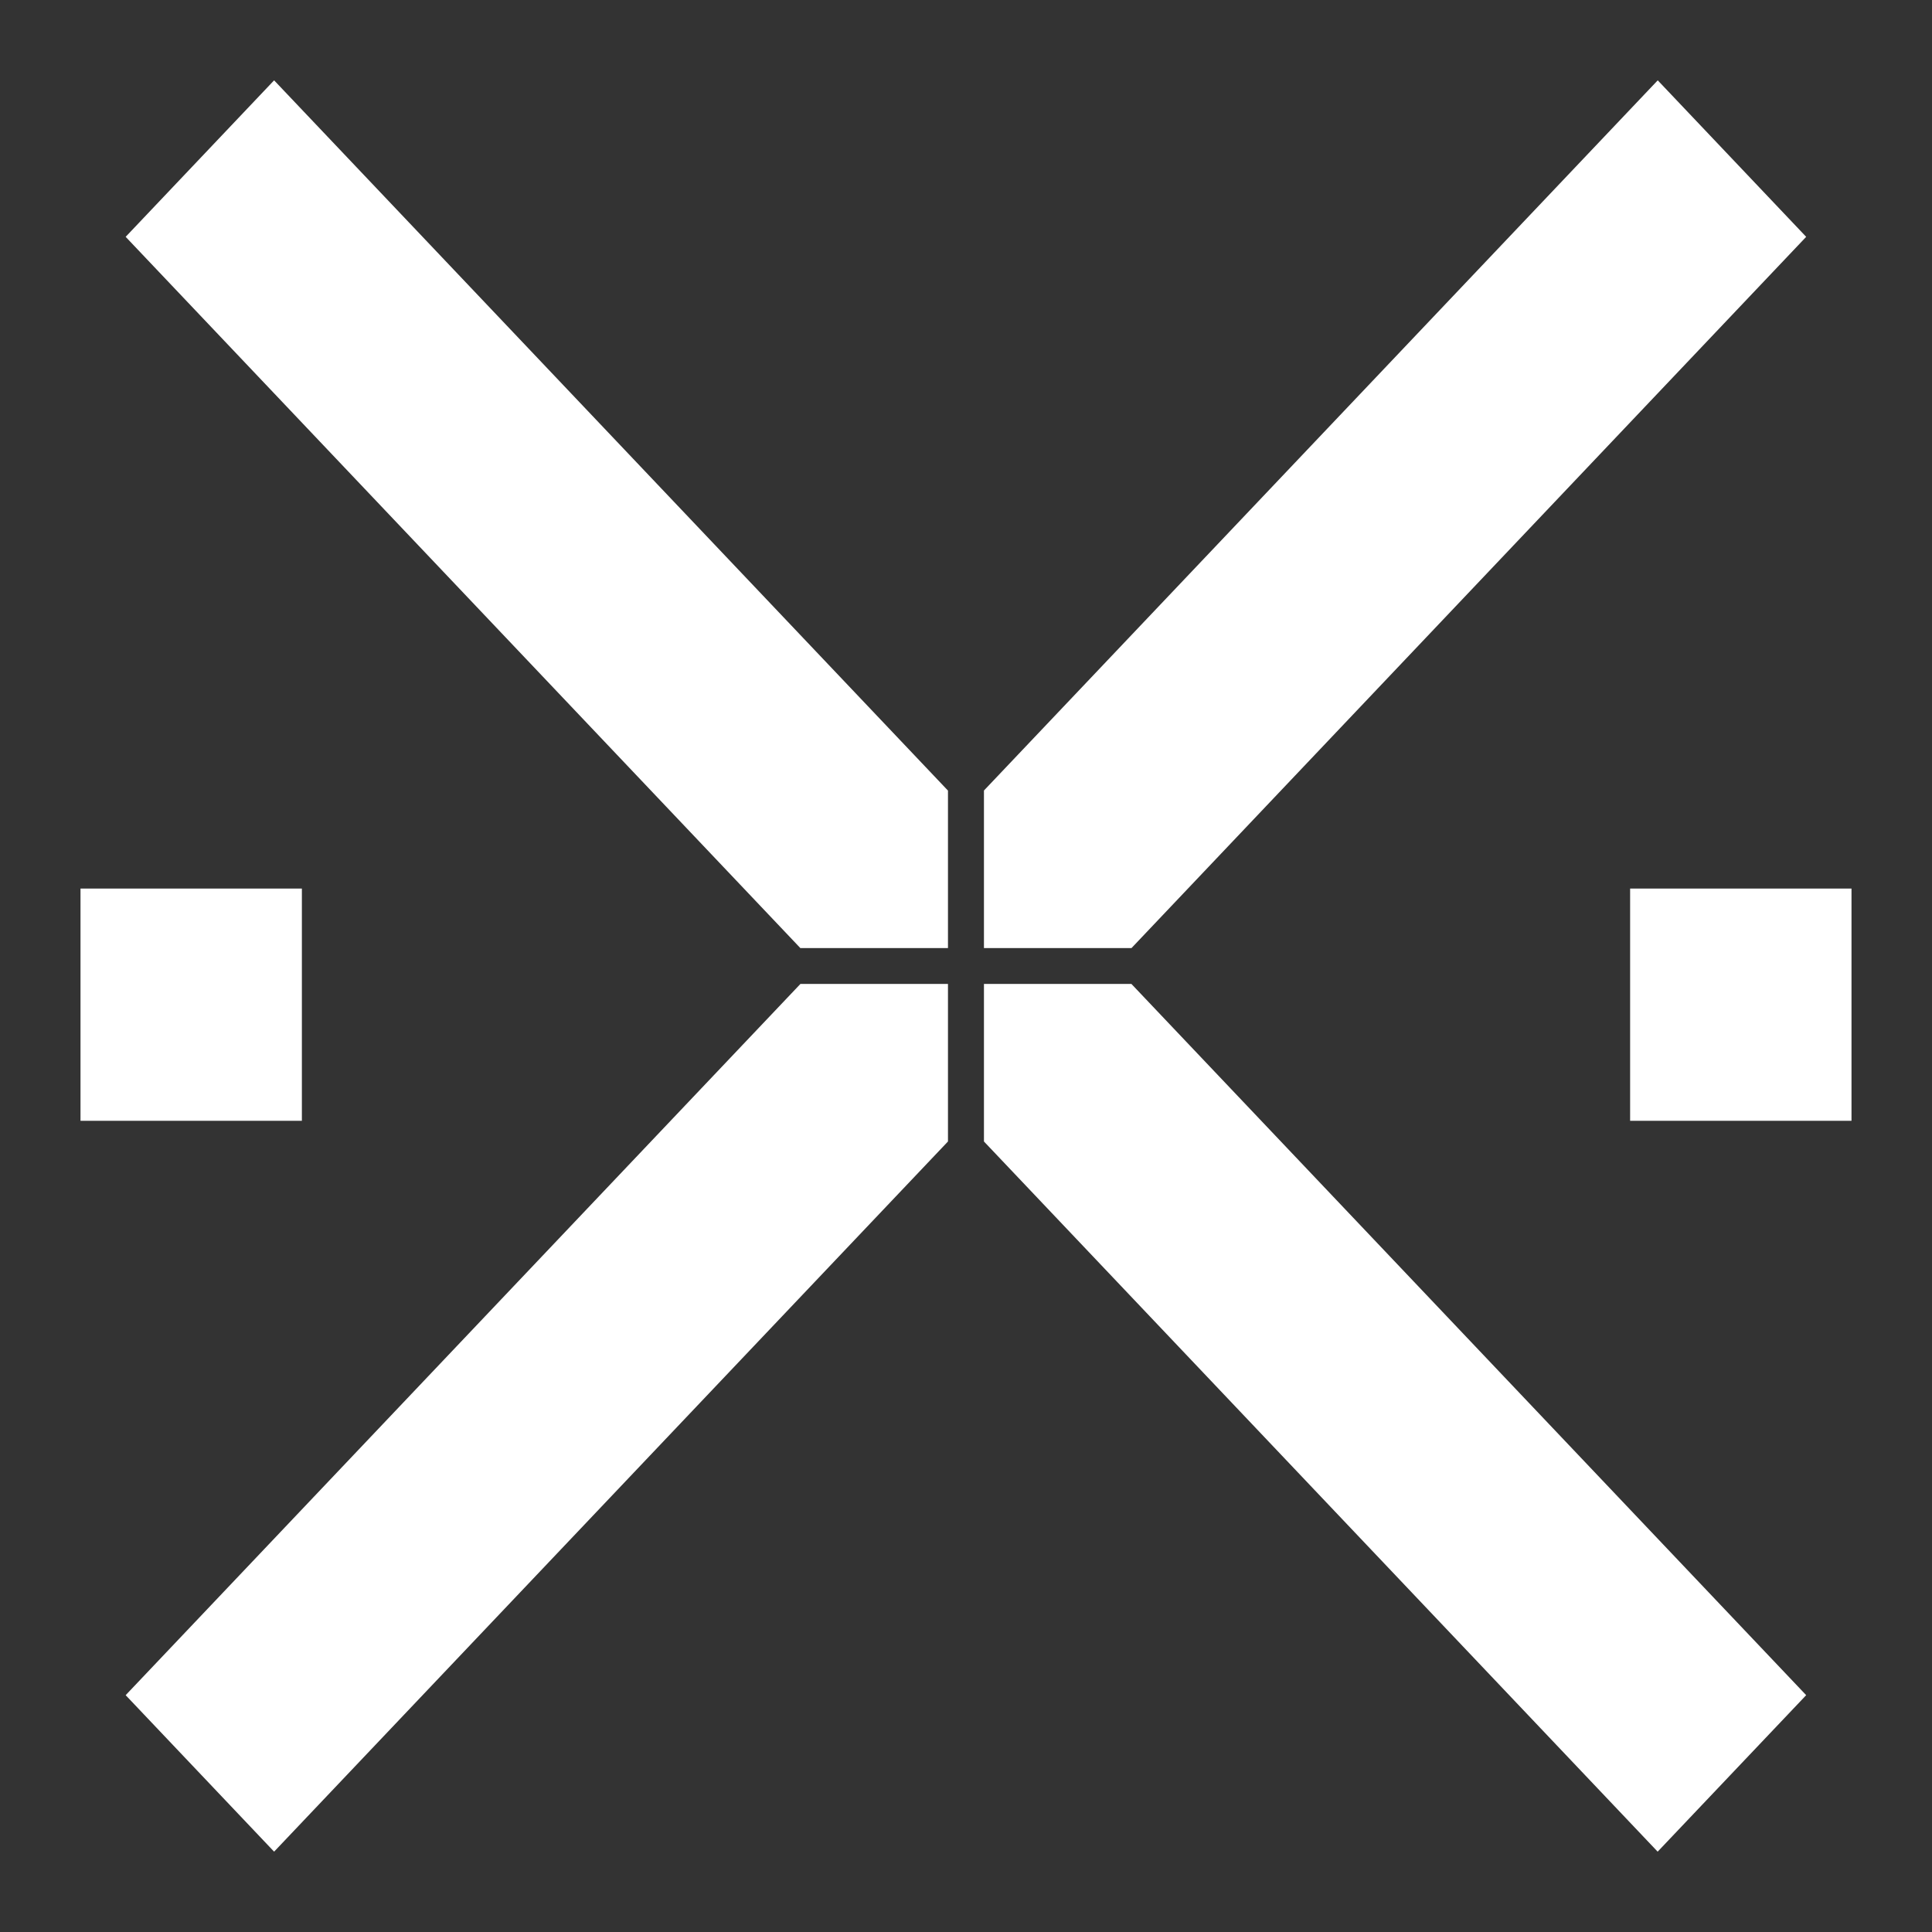 <svg width="24" height="24" viewBox="0 0 24 24" fill="none" xmlns="http://www.w3.org/2000/svg">
<rect x="0" y="0" width="24" height="24" fill="#333333" stroke="none"/>
<rect x="20.25" y="11.038" width="2.75" height="2.885" fill="white"/>
<rect x="1" y="11.038" width="2.75" height="2.885" fill="white"/>
<path fill-rule="evenodd" clip-rule="evenodd" d="M11.776 14.18L11.776 12.223H9.943L1.561 21.058L3.405 23.002L11.776 14.18ZM12.223 14.18L20.592 23.002L22.437 21.058L14.055 12.223L12.223 12.223L12.223 14.18ZM14.056 11.777L22.437 2.942L20.593 0.998L12.223 9.82V11.777L14.056 11.777ZM11.776 9.821L3.405 0.998L1.561 2.942L9.942 11.777H11.776V9.821Z" fill="white"/>
</svg>
